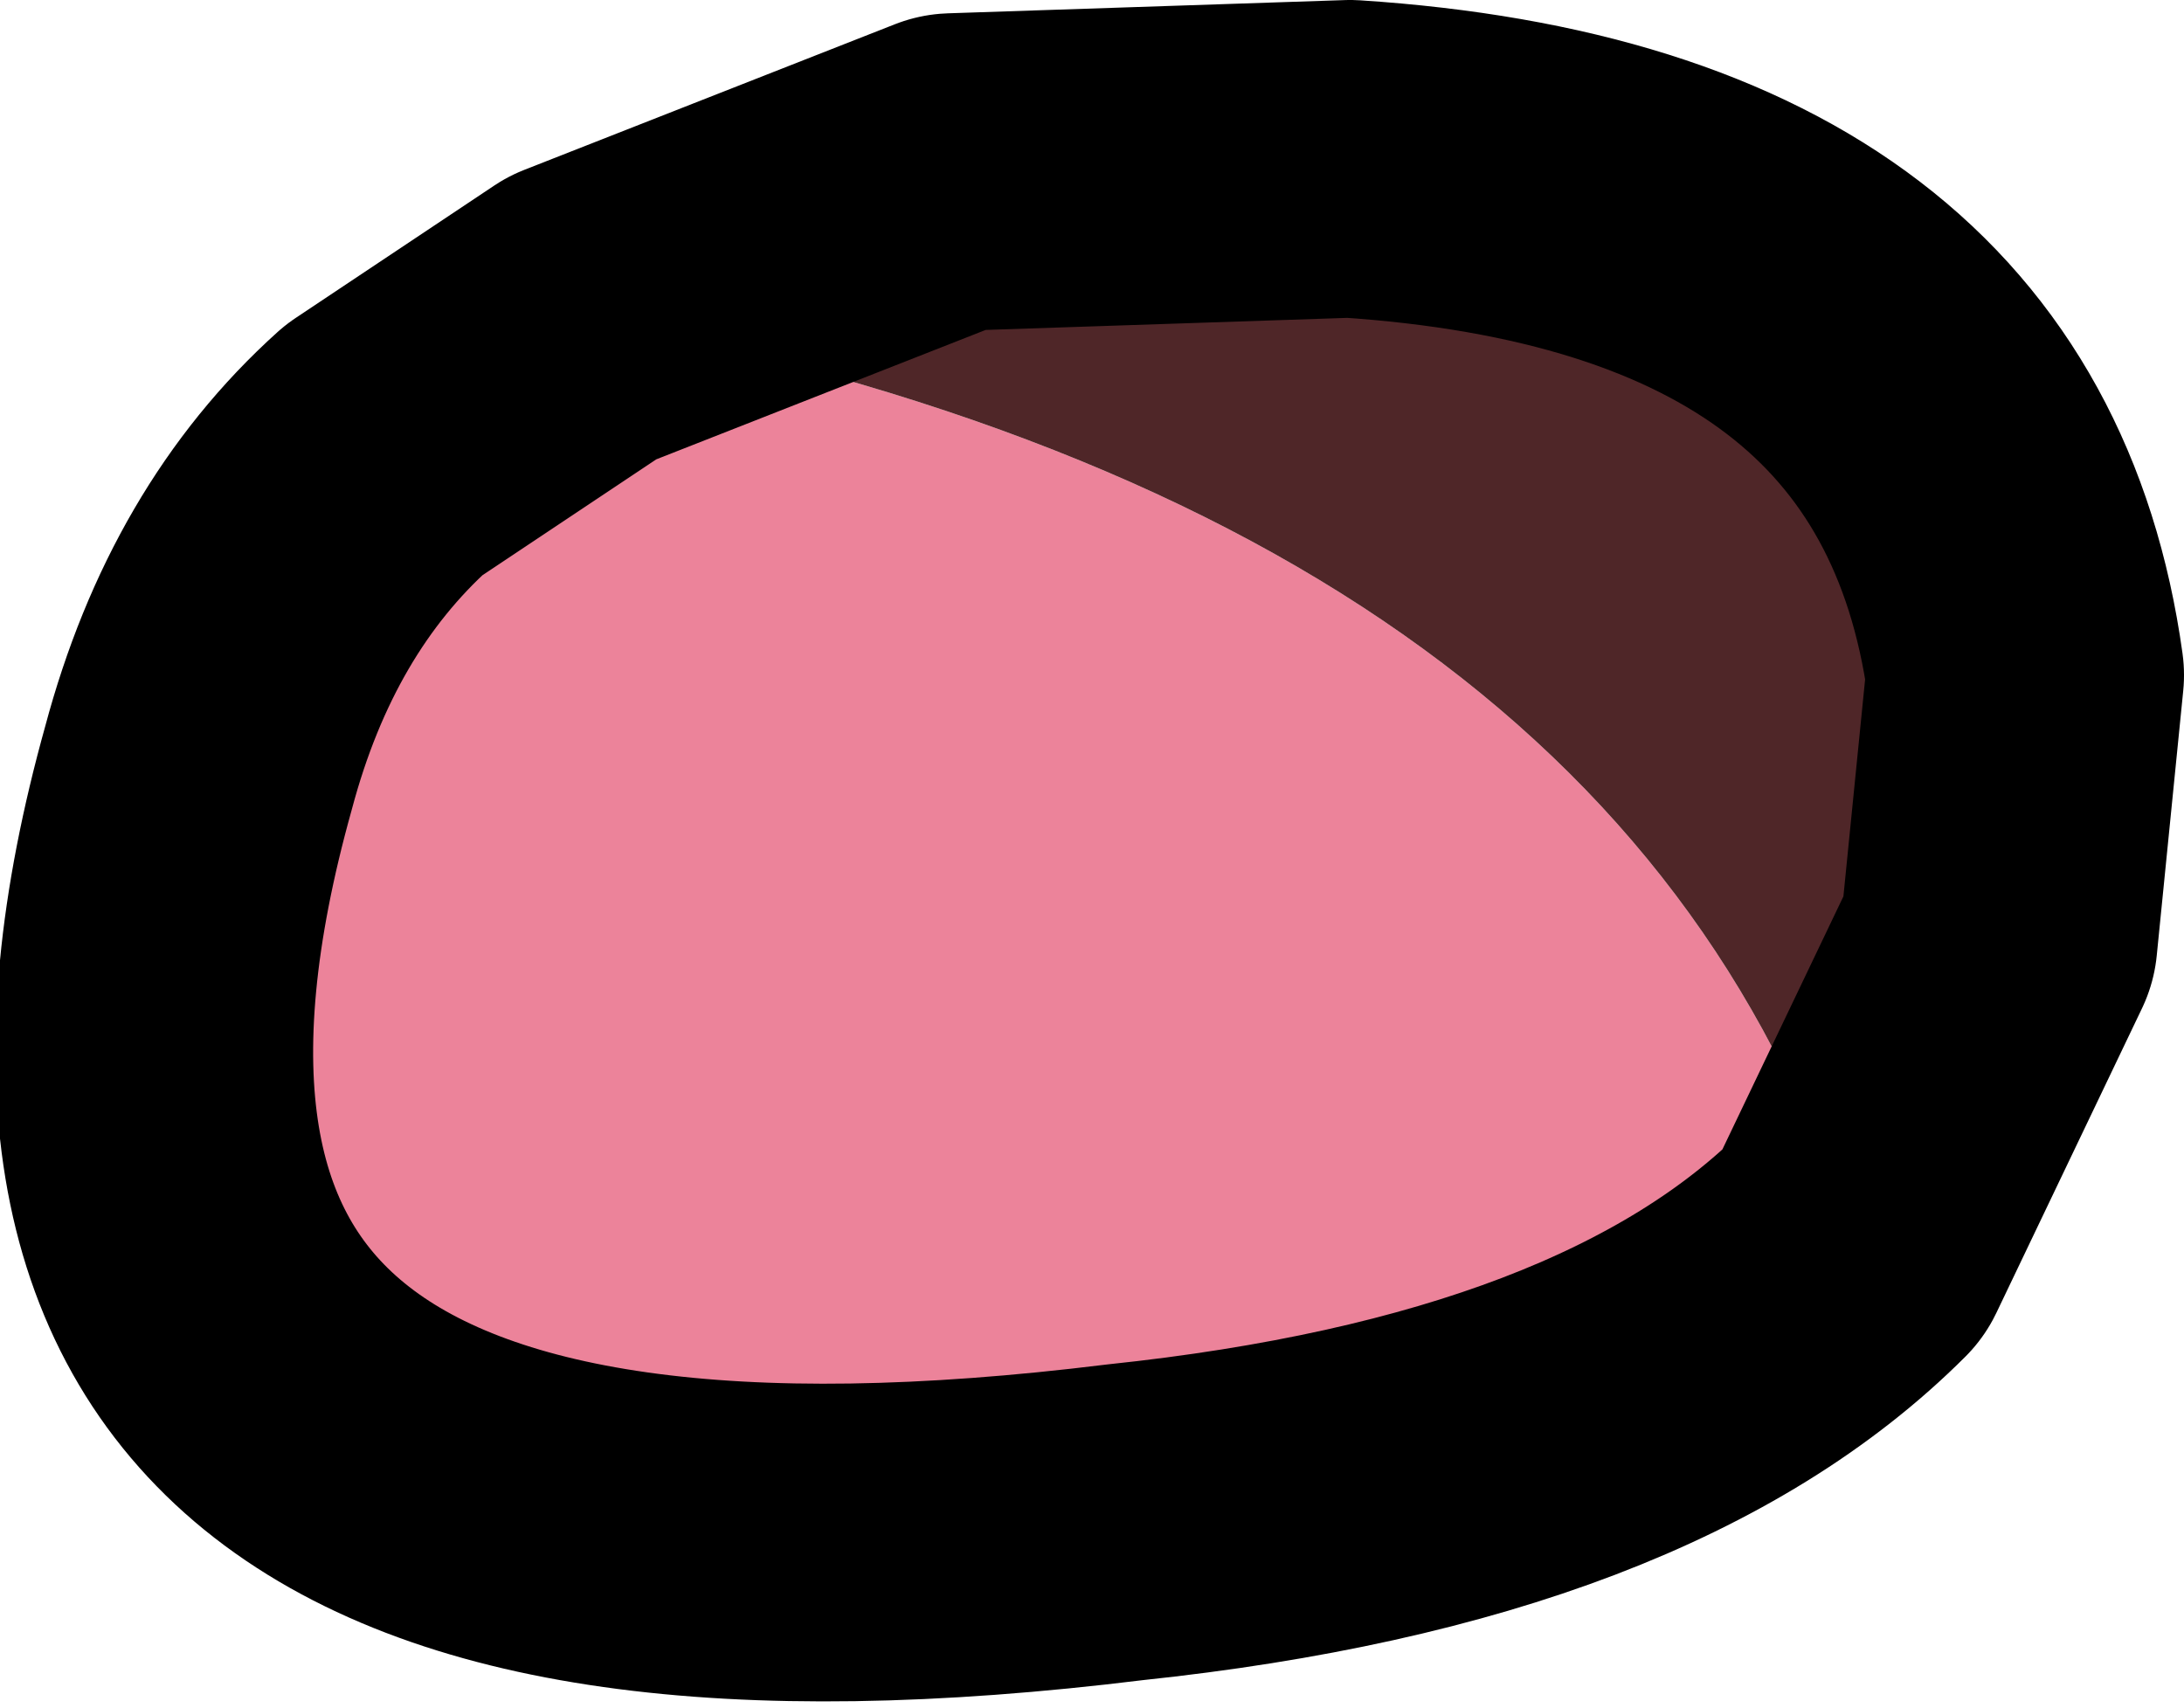 <?xml version="1.0" encoding="UTF-8" standalone="no"?>
<svg xmlns:xlink="http://www.w3.org/1999/xlink" height="6.45px" width="8.25px" xmlns="http://www.w3.org/2000/svg">
  <g transform="matrix(1.0, 0.0, 0.0, 1.0, 3.65, 4.25)">
    <path d="M3.35 0.45 Q2.5 1.3 0.6 1.5 -3.85 2.05 -2.9 -1.35 -2.7 -2.1 -2.2 -2.55 L-1.45 -3.05 Q2.5 -2.3 3.35 0.45" fill="#ec839a" fill-rule="evenodd" stroke="none"/>
    <path d="M-1.45 -3.05 L-0.05 -3.6 1.45 -3.65 Q3.75 -3.5 4.0 -1.7 L3.9 -0.7 3.35 0.45 Q2.5 -2.3 -1.45 -3.05" fill="#4f2628" fill-rule="evenodd" stroke="none"/>
    <path d="M-1.45 -3.05 L-0.05 -3.6 1.45 -3.65 Q3.75 -3.5 4.0 -1.7 L3.9 -0.7 3.35 0.45 Q2.5 1.3 0.6 1.5 -3.85 2.05 -2.9 -1.35 -2.7 -2.1 -2.2 -2.55 L-1.45 -3.05 Z" fill="none" stroke="#000000" stroke-linecap="round" stroke-linejoin="round" stroke-width="1.2"/>
  </g>
</svg>
